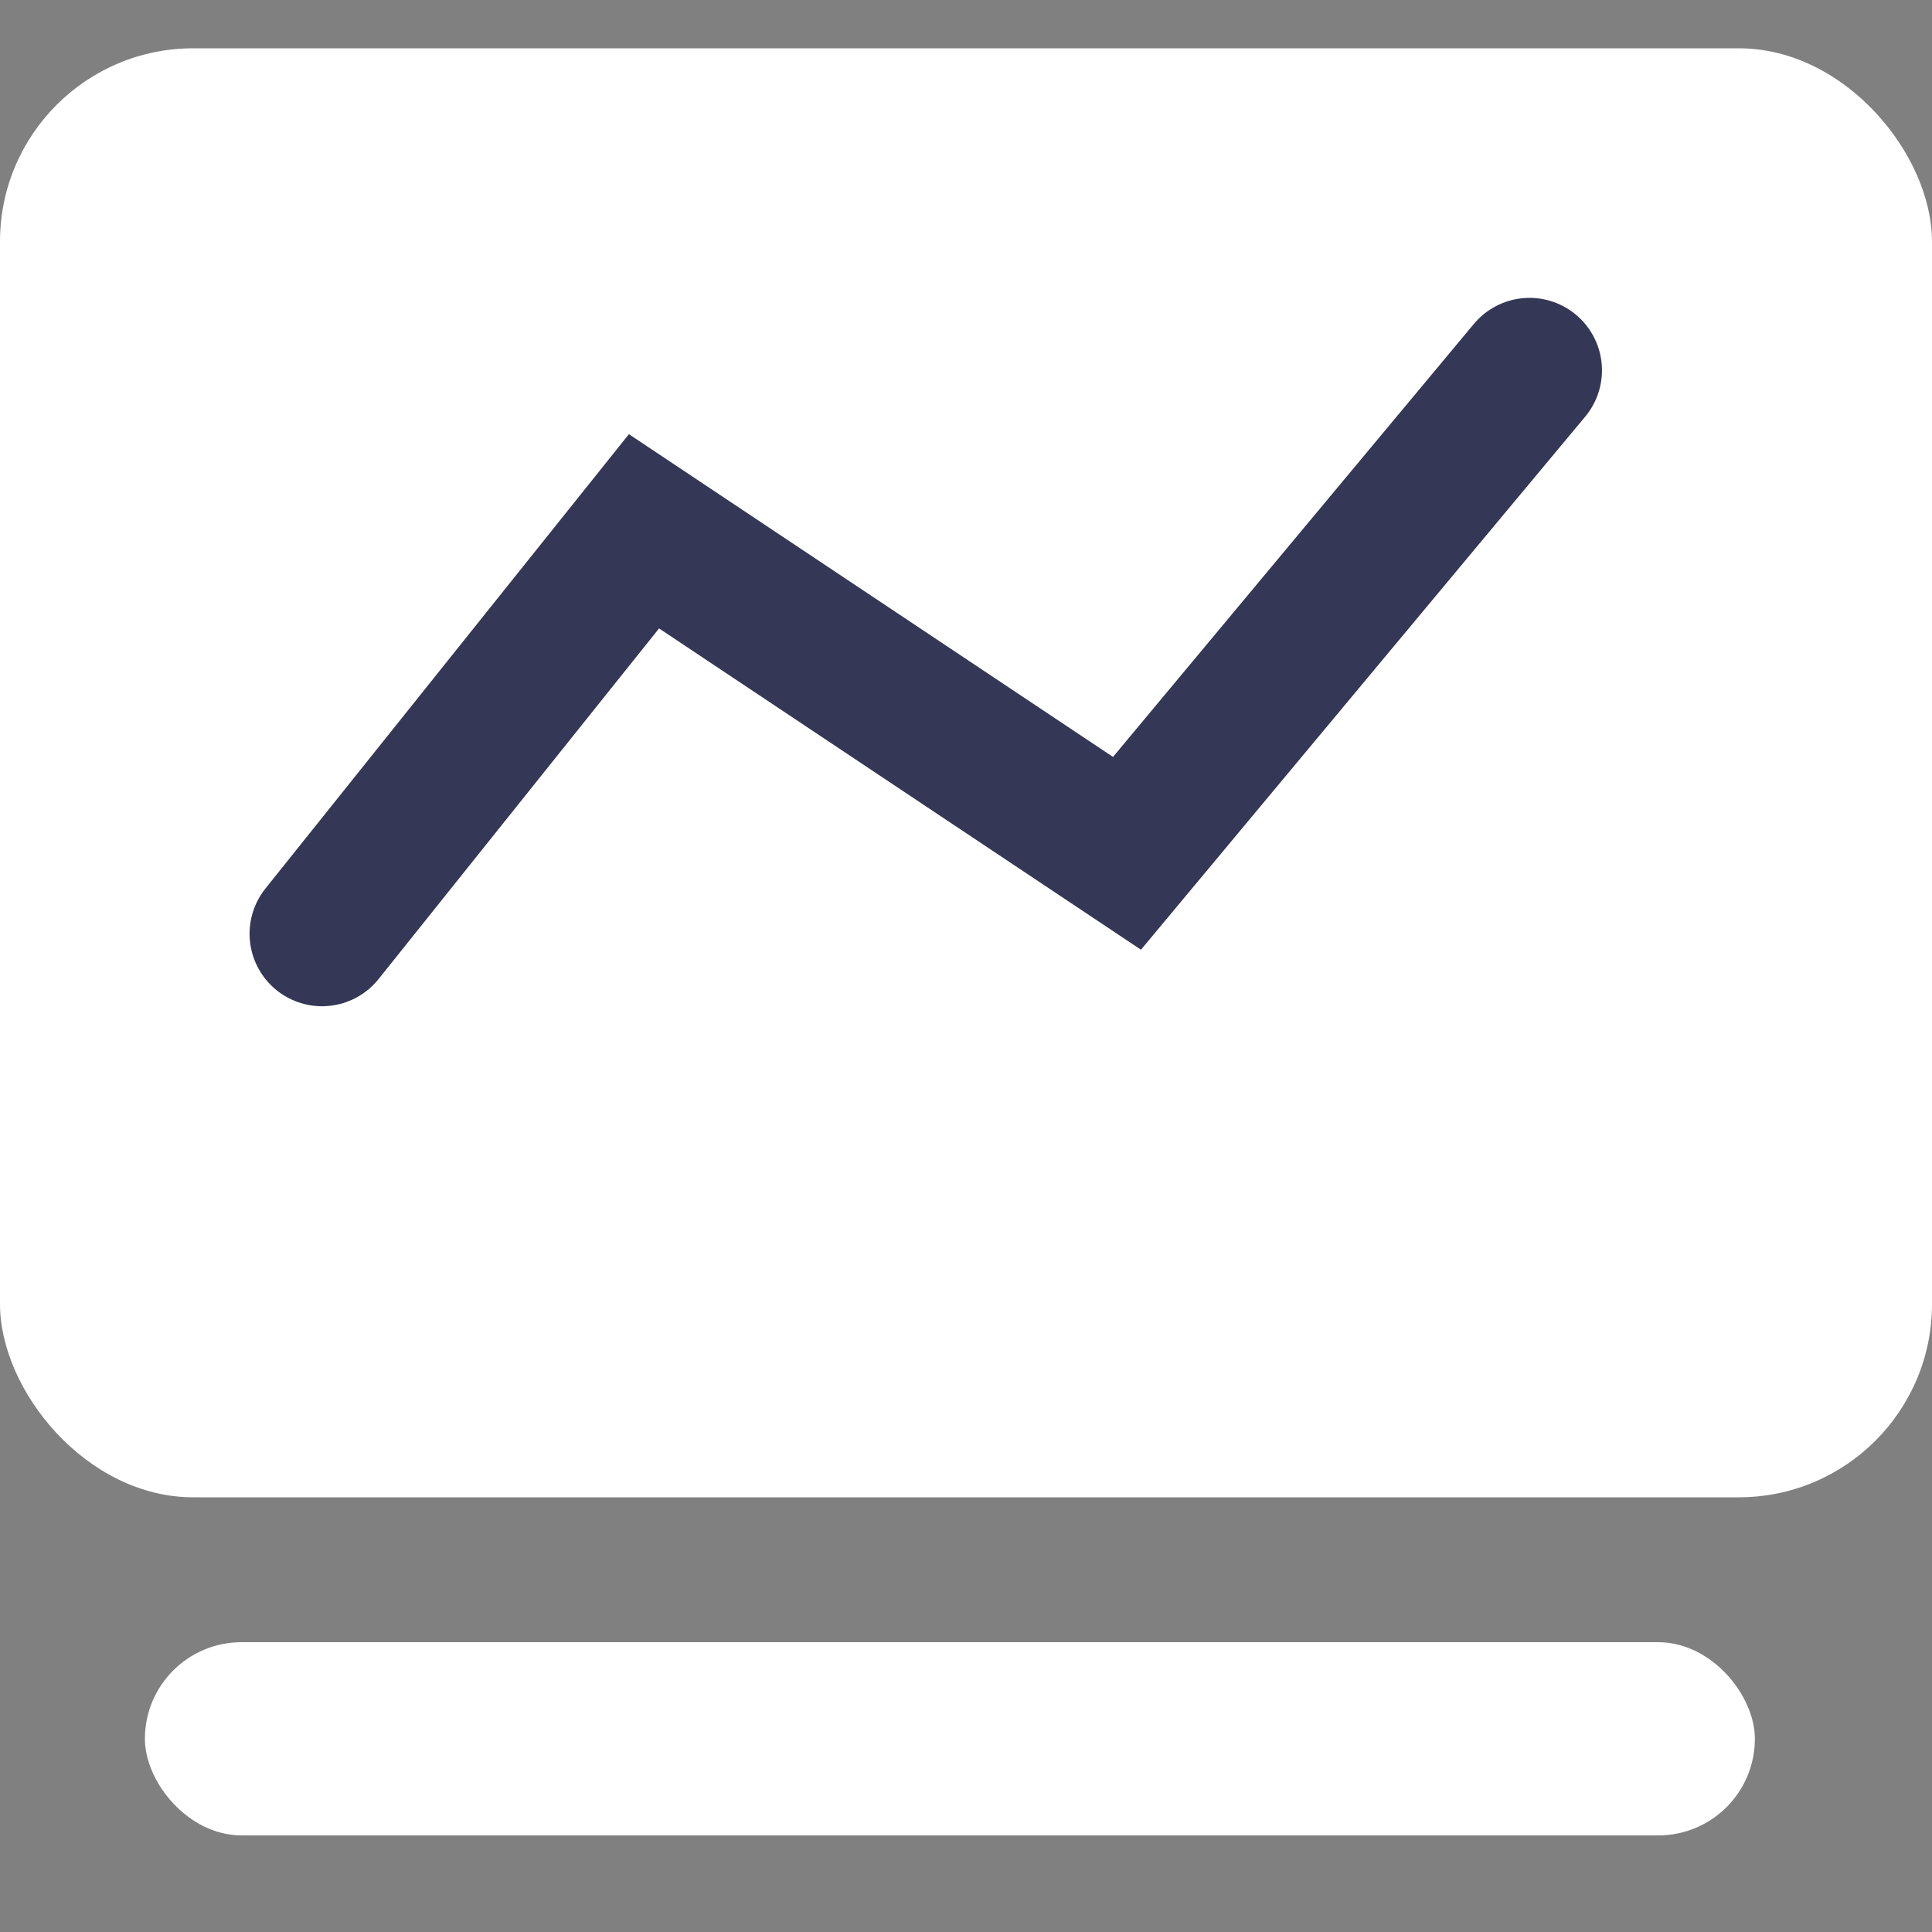 <?xml version="1.0" encoding="UTF-8"?>
<svg width="40px" height="40px" viewBox="0 0 40 40" version="1.1" xmlns="http://www.w3.org/2000/svg" xmlns:xlink="http://www.w3.org/1999/xlink">
    <rect x="0" y="0" width="40" height="40" fill="#808080" stroke="none"/>
    <!-- Generator: Sketch 52.5 (67469) - http://www.bohemiancoding.com/sketch -->
    <title>工作台</title>
    <desc>Created with Sketch.</desc>
    <g id="工作台" stroke="none" stroke-width="1" fill="none" fill-rule="evenodd">
        <rect id="矩形_638" fill="#FFFFFF" x="3" y="34" width="33.333" height="4" rx="2"></rect>
        <rect id="圆角矩形_6_拷贝" fill="#FFFFFF" x="0" y="1" width="40" height="30" rx="4"></rect>
        <polyline id="形状_26" stroke="#343756" stroke-width="3" stroke-linecap="round" points="6.667 19.333 13.333 11 23.333 17.667 31.667 7.667"></polyline>
    </g>
</svg>